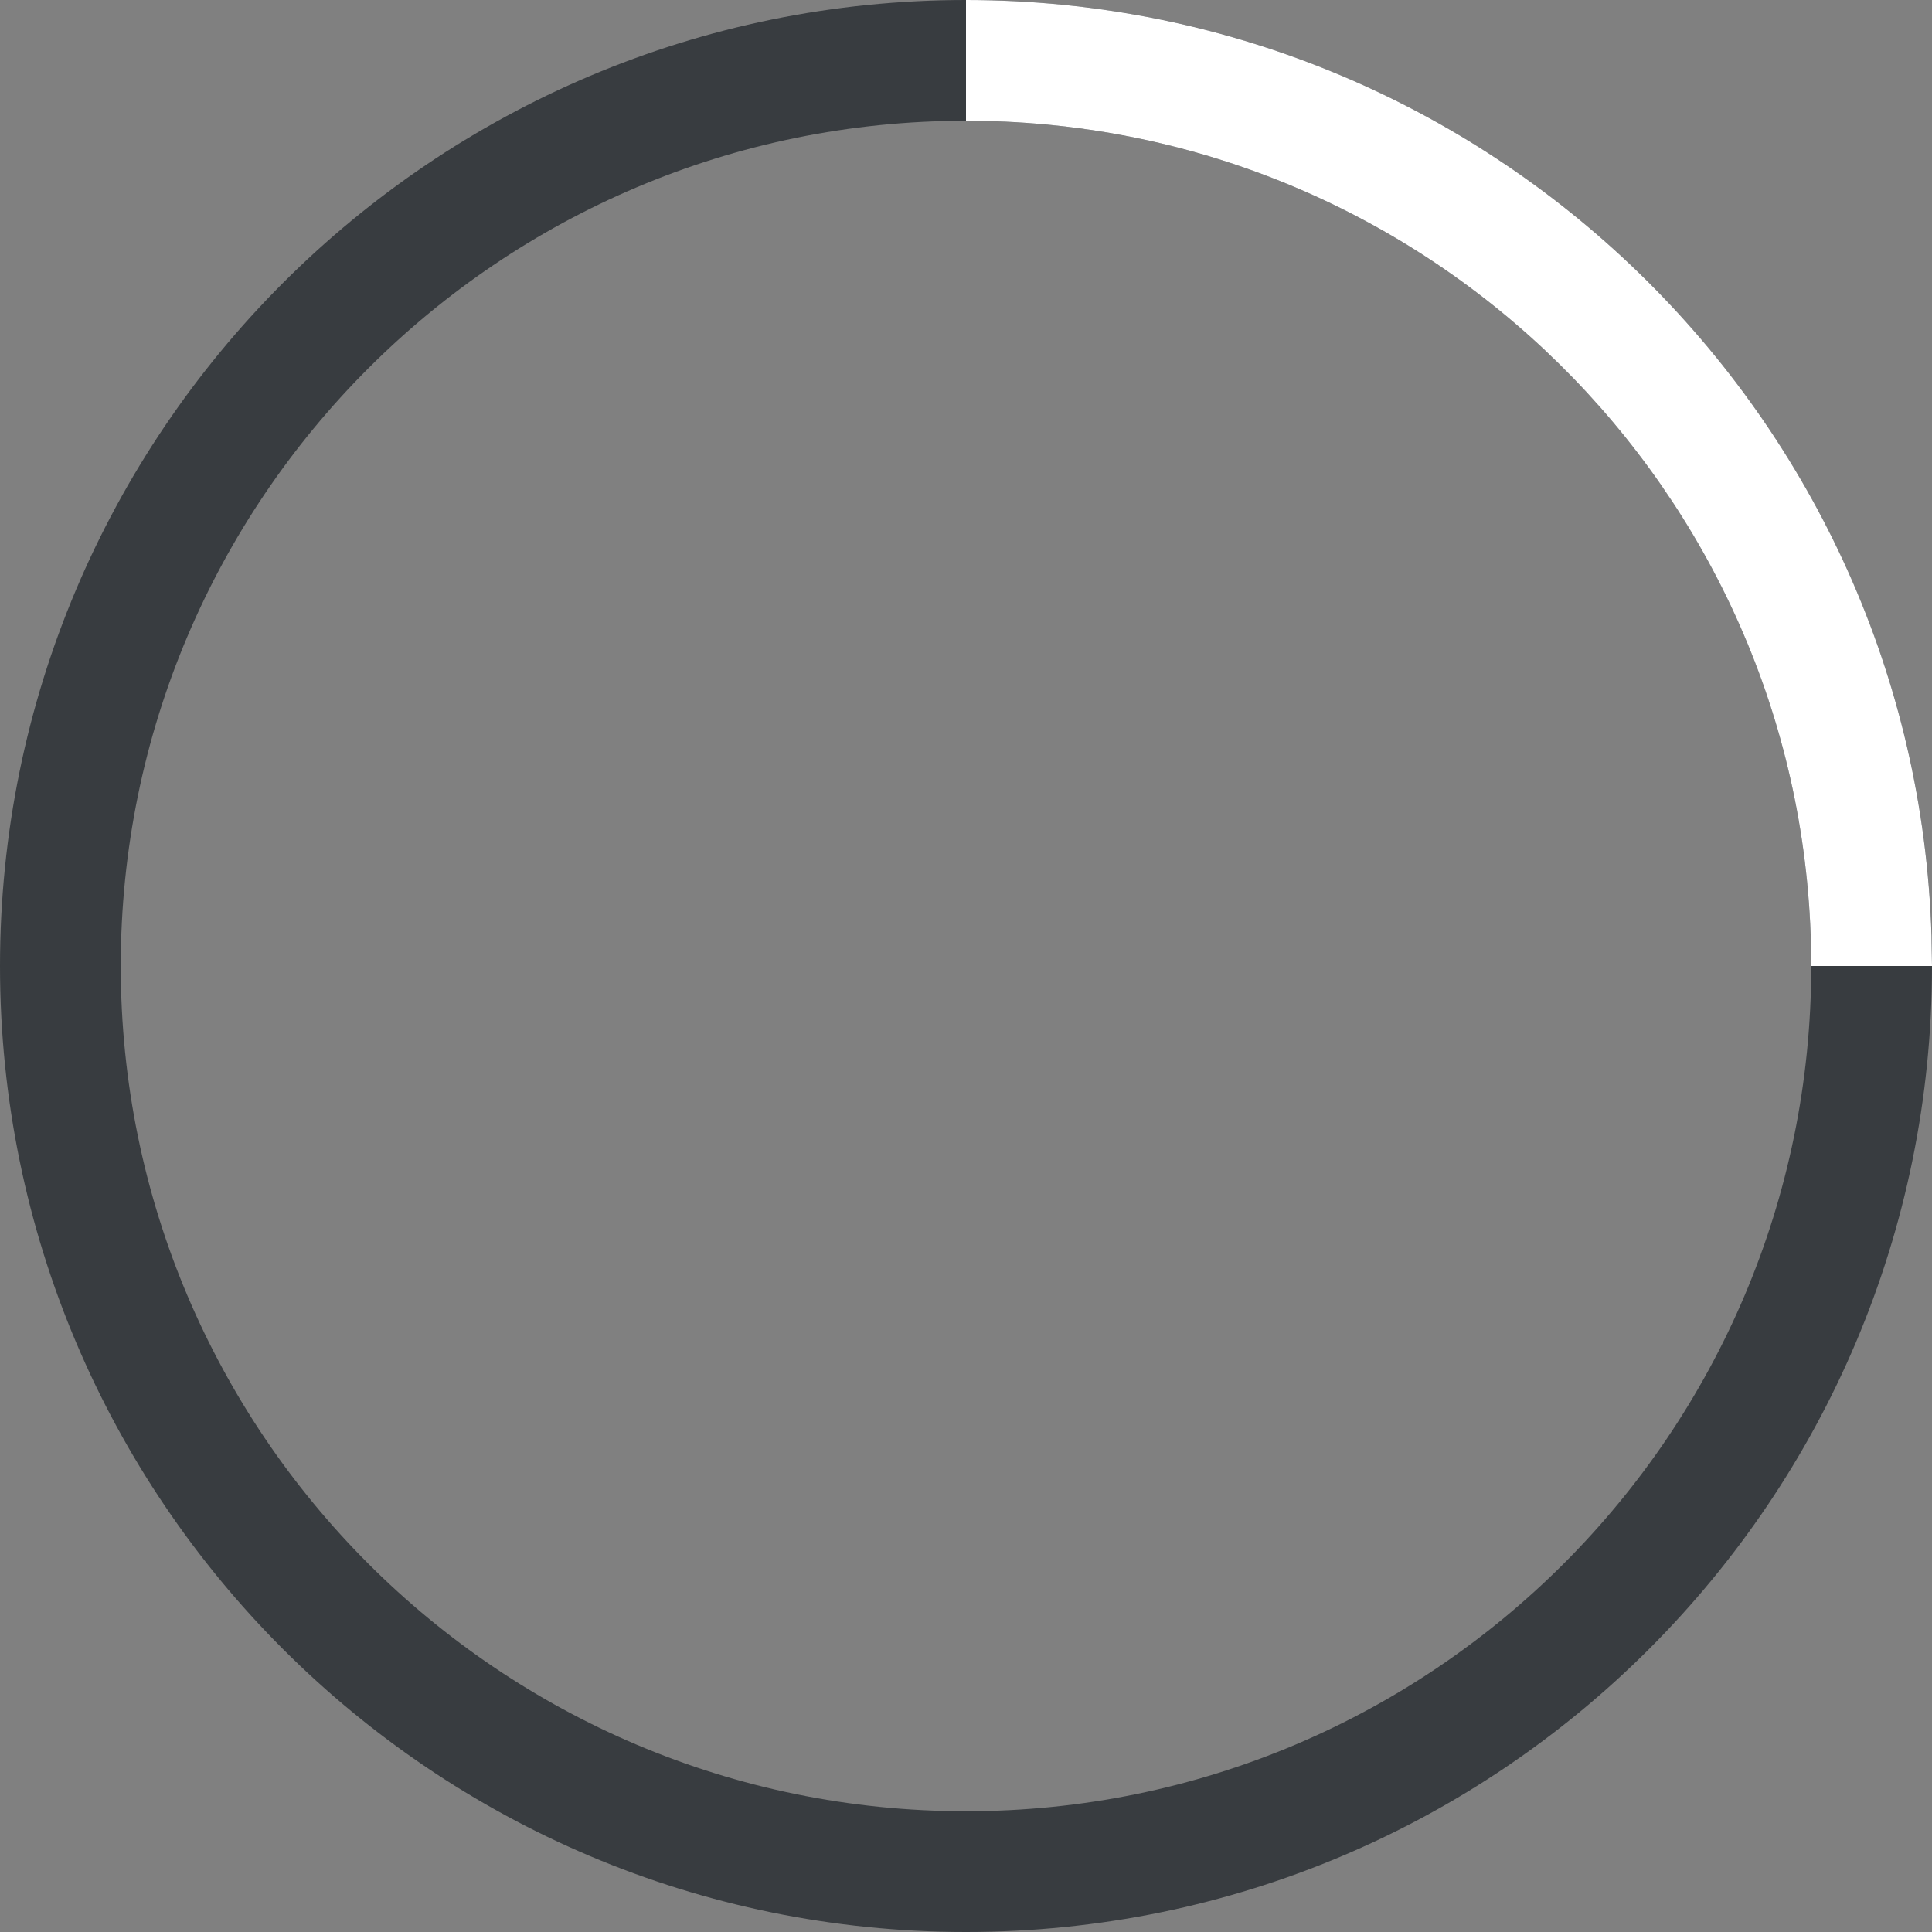 <?xml version="1.0" encoding="UTF-8"?>
<svg width="16px" height="16px" viewBox="0 0 16 16" version="1.1" xmlns="http://www.w3.org/2000/svg" xmlns:xlink="http://www.w3.org/1999/xlink">
    <rect x="0" y="0" width="16" height="16" fill="#808080" stroke="none"/>
    <!-- Generator: Sketch 60.1 (88133) - https://sketch.com -->
    <title>animated/spinner_16_w</title>
    <desc>Created with Sketch.</desc>
    <g id="animated/spinner_16_w" stroke="none" stroke-width="1" fill="none" fill-rule="evenodd">
        <path d="M8,0 C12.418,0 16,3.582 16,8 C16,12.418 12.418,16 8,16 C3.582,16 0,12.418 0,8 C0,3.582 3.582,0 8,0 Z M8,1 C4.134,1 1,4.134 1,8 C1,11.866 4.134,15 8,15 C11.866,15 15,11.866 15,8 C15,4.134 11.866,1 8,1 Z" id="4/4" fill="#383C40"></path>
        <path d="M8,0 C12.335,0 15.865,3.448 15.996,7.751 L16,8 L15,8 C15,4.215 11.995,1.131 8.241,1.004 L8,1 L8,0 Z" id="1/4" fill="#FFFFFF"></path>
    </g>
</svg>
